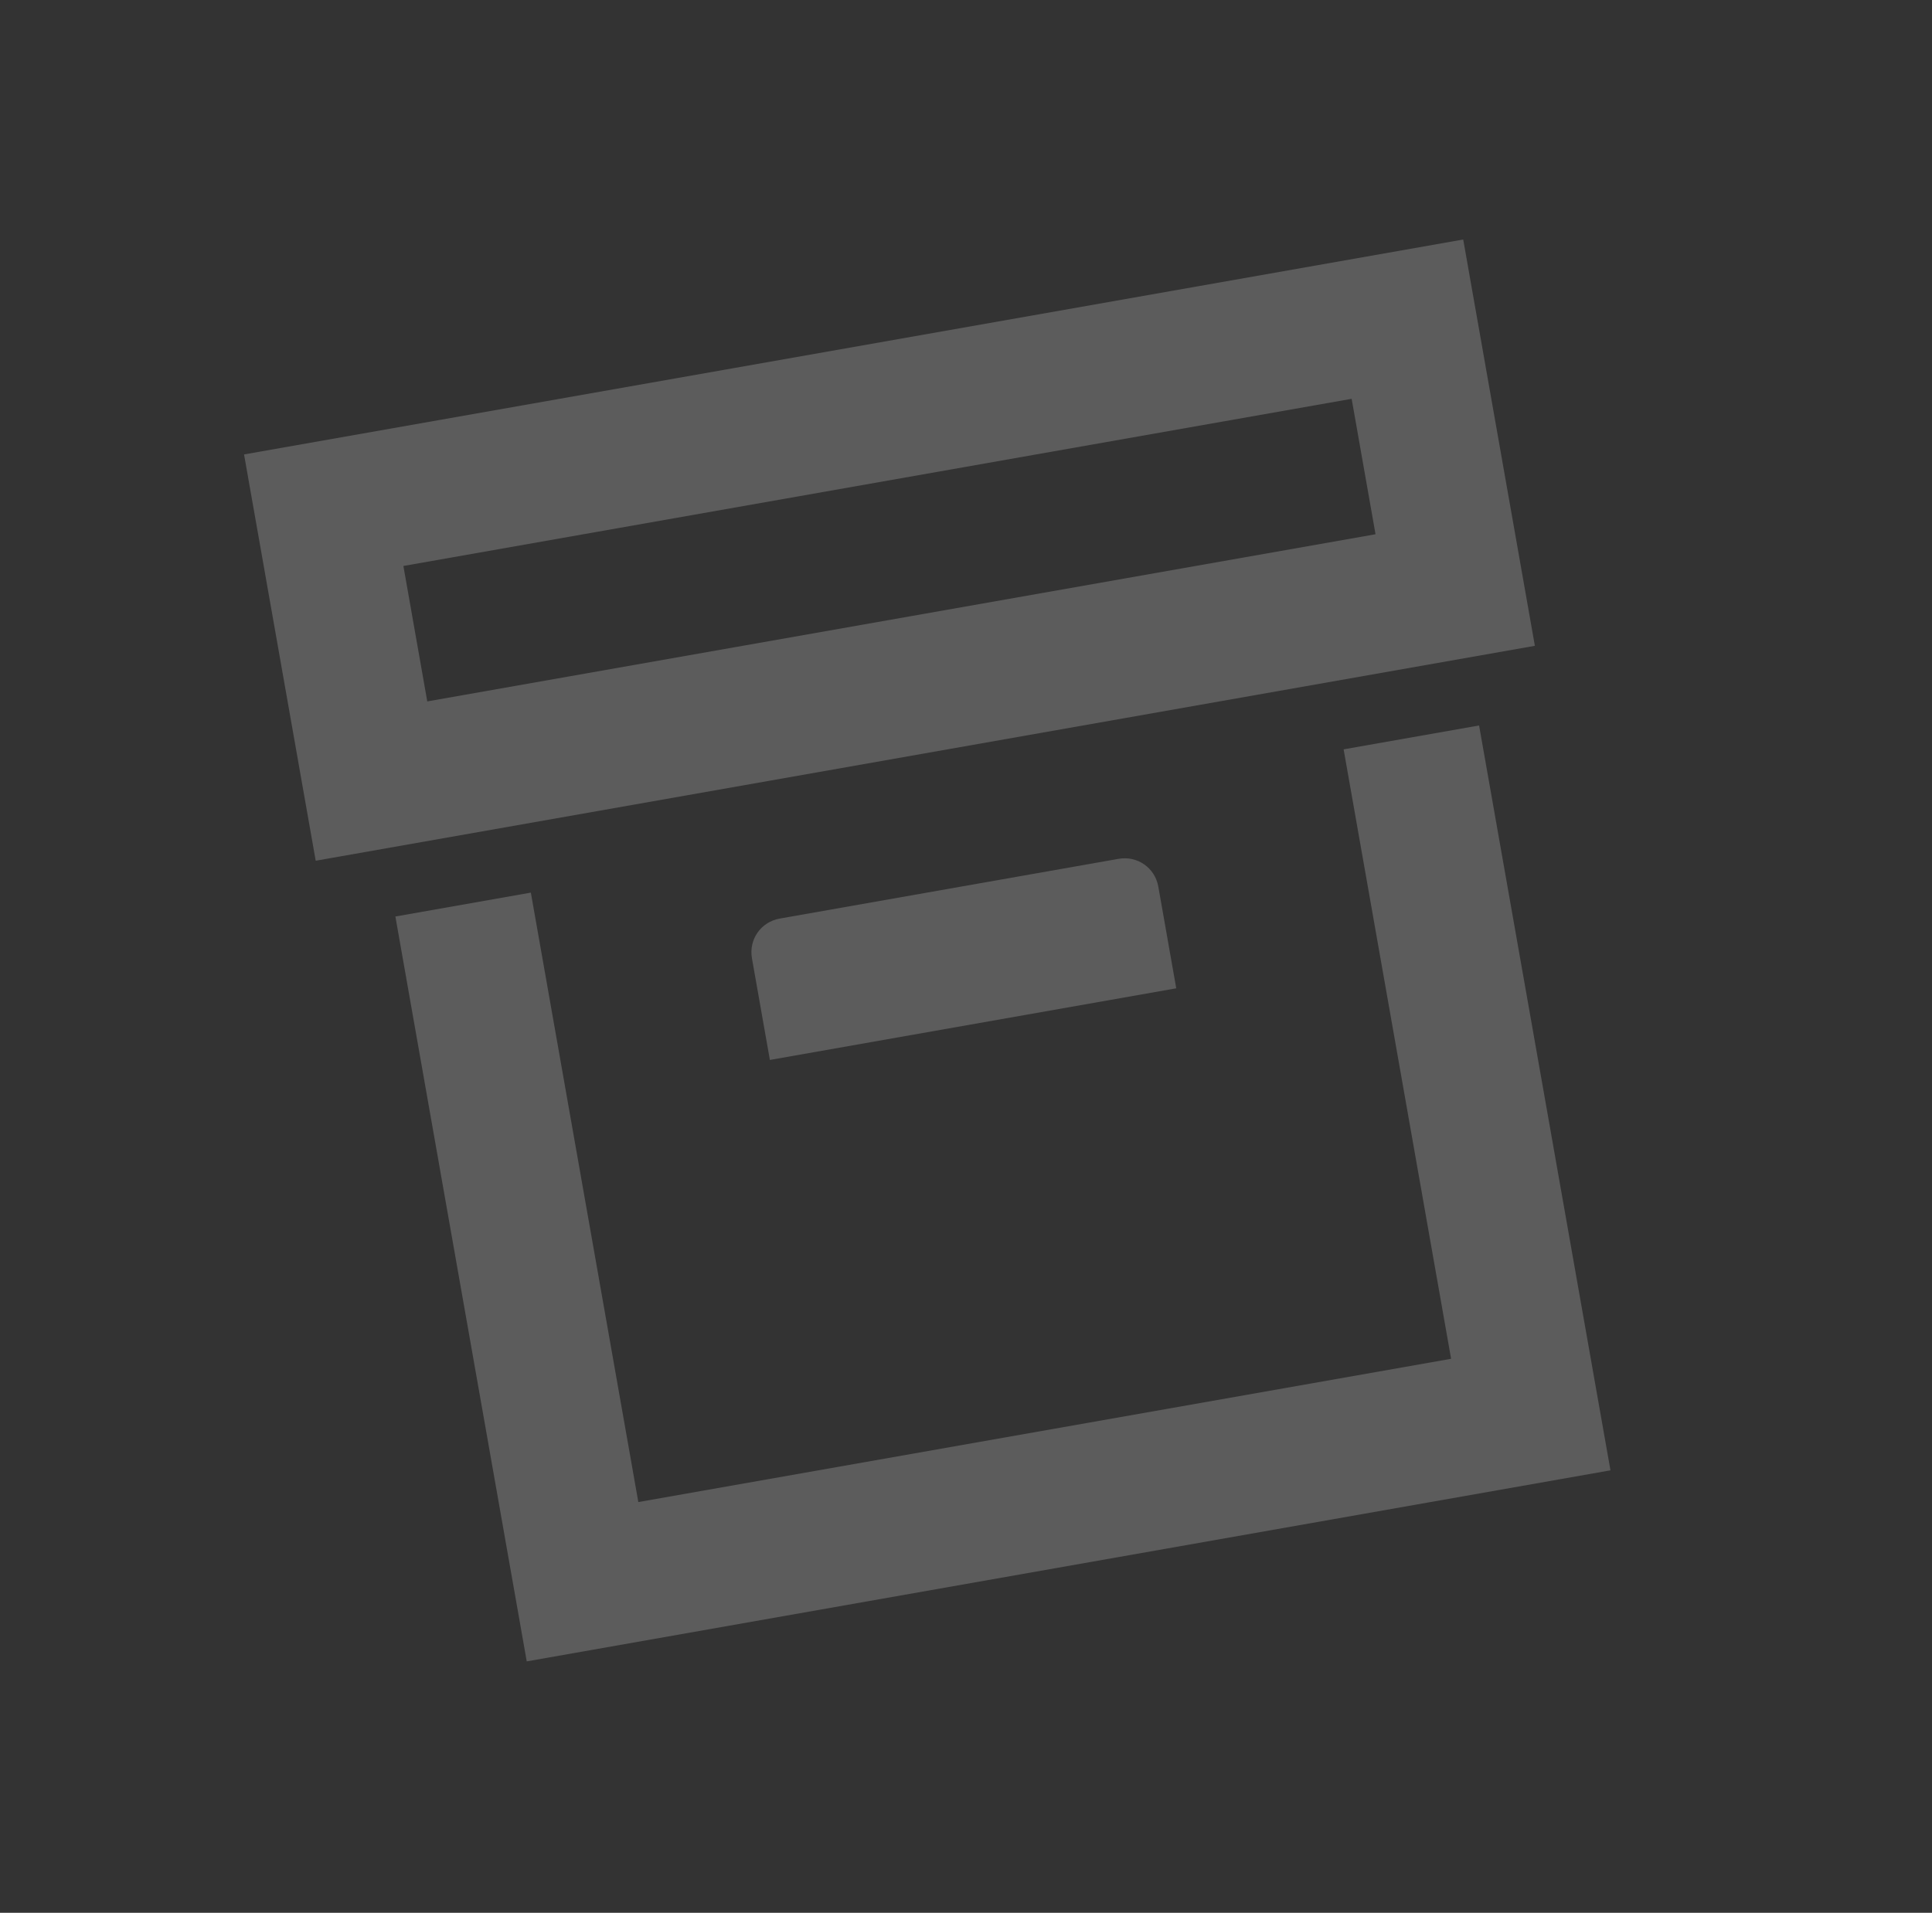 <svg width="103" height="102" viewBox="0 0 103 102" fill="none" xmlns="http://www.w3.org/2000/svg">
<rect x="0" y="0" width="103" height="102" fill="#333333" stroke="none"/>
<g opacity="0.2" clip-path="url(#clip0)">
<path d="M85.858 78.406L28.082 88.594L21.079 48.873L28.301 47.599L34.031 80.098L77.362 72.458L71.632 39.959L78.854 38.686L85.858 78.406ZM13.011 24.233L78.008 12.772L81.828 34.438L16.831 45.899L13.011 24.233ZM41.576 48.982L59.63 45.798C60.642 45.62 61.576 46.275 61.754 47.286L62.709 52.702L41.044 56.522L40.089 51.106C39.91 50.095 40.565 49.16 41.576 48.982ZM21.506 30.181L22.779 37.403L73.333 28.489L72.06 21.267L21.506 30.181Z" fill="white"/>
</g>
<defs>
<clipPath id="clip0">
<rect width="88" height="88" fill="white" transform="translate(0.268 15.31) rotate(-10)"/>
</clipPath>
</defs>
</svg>
